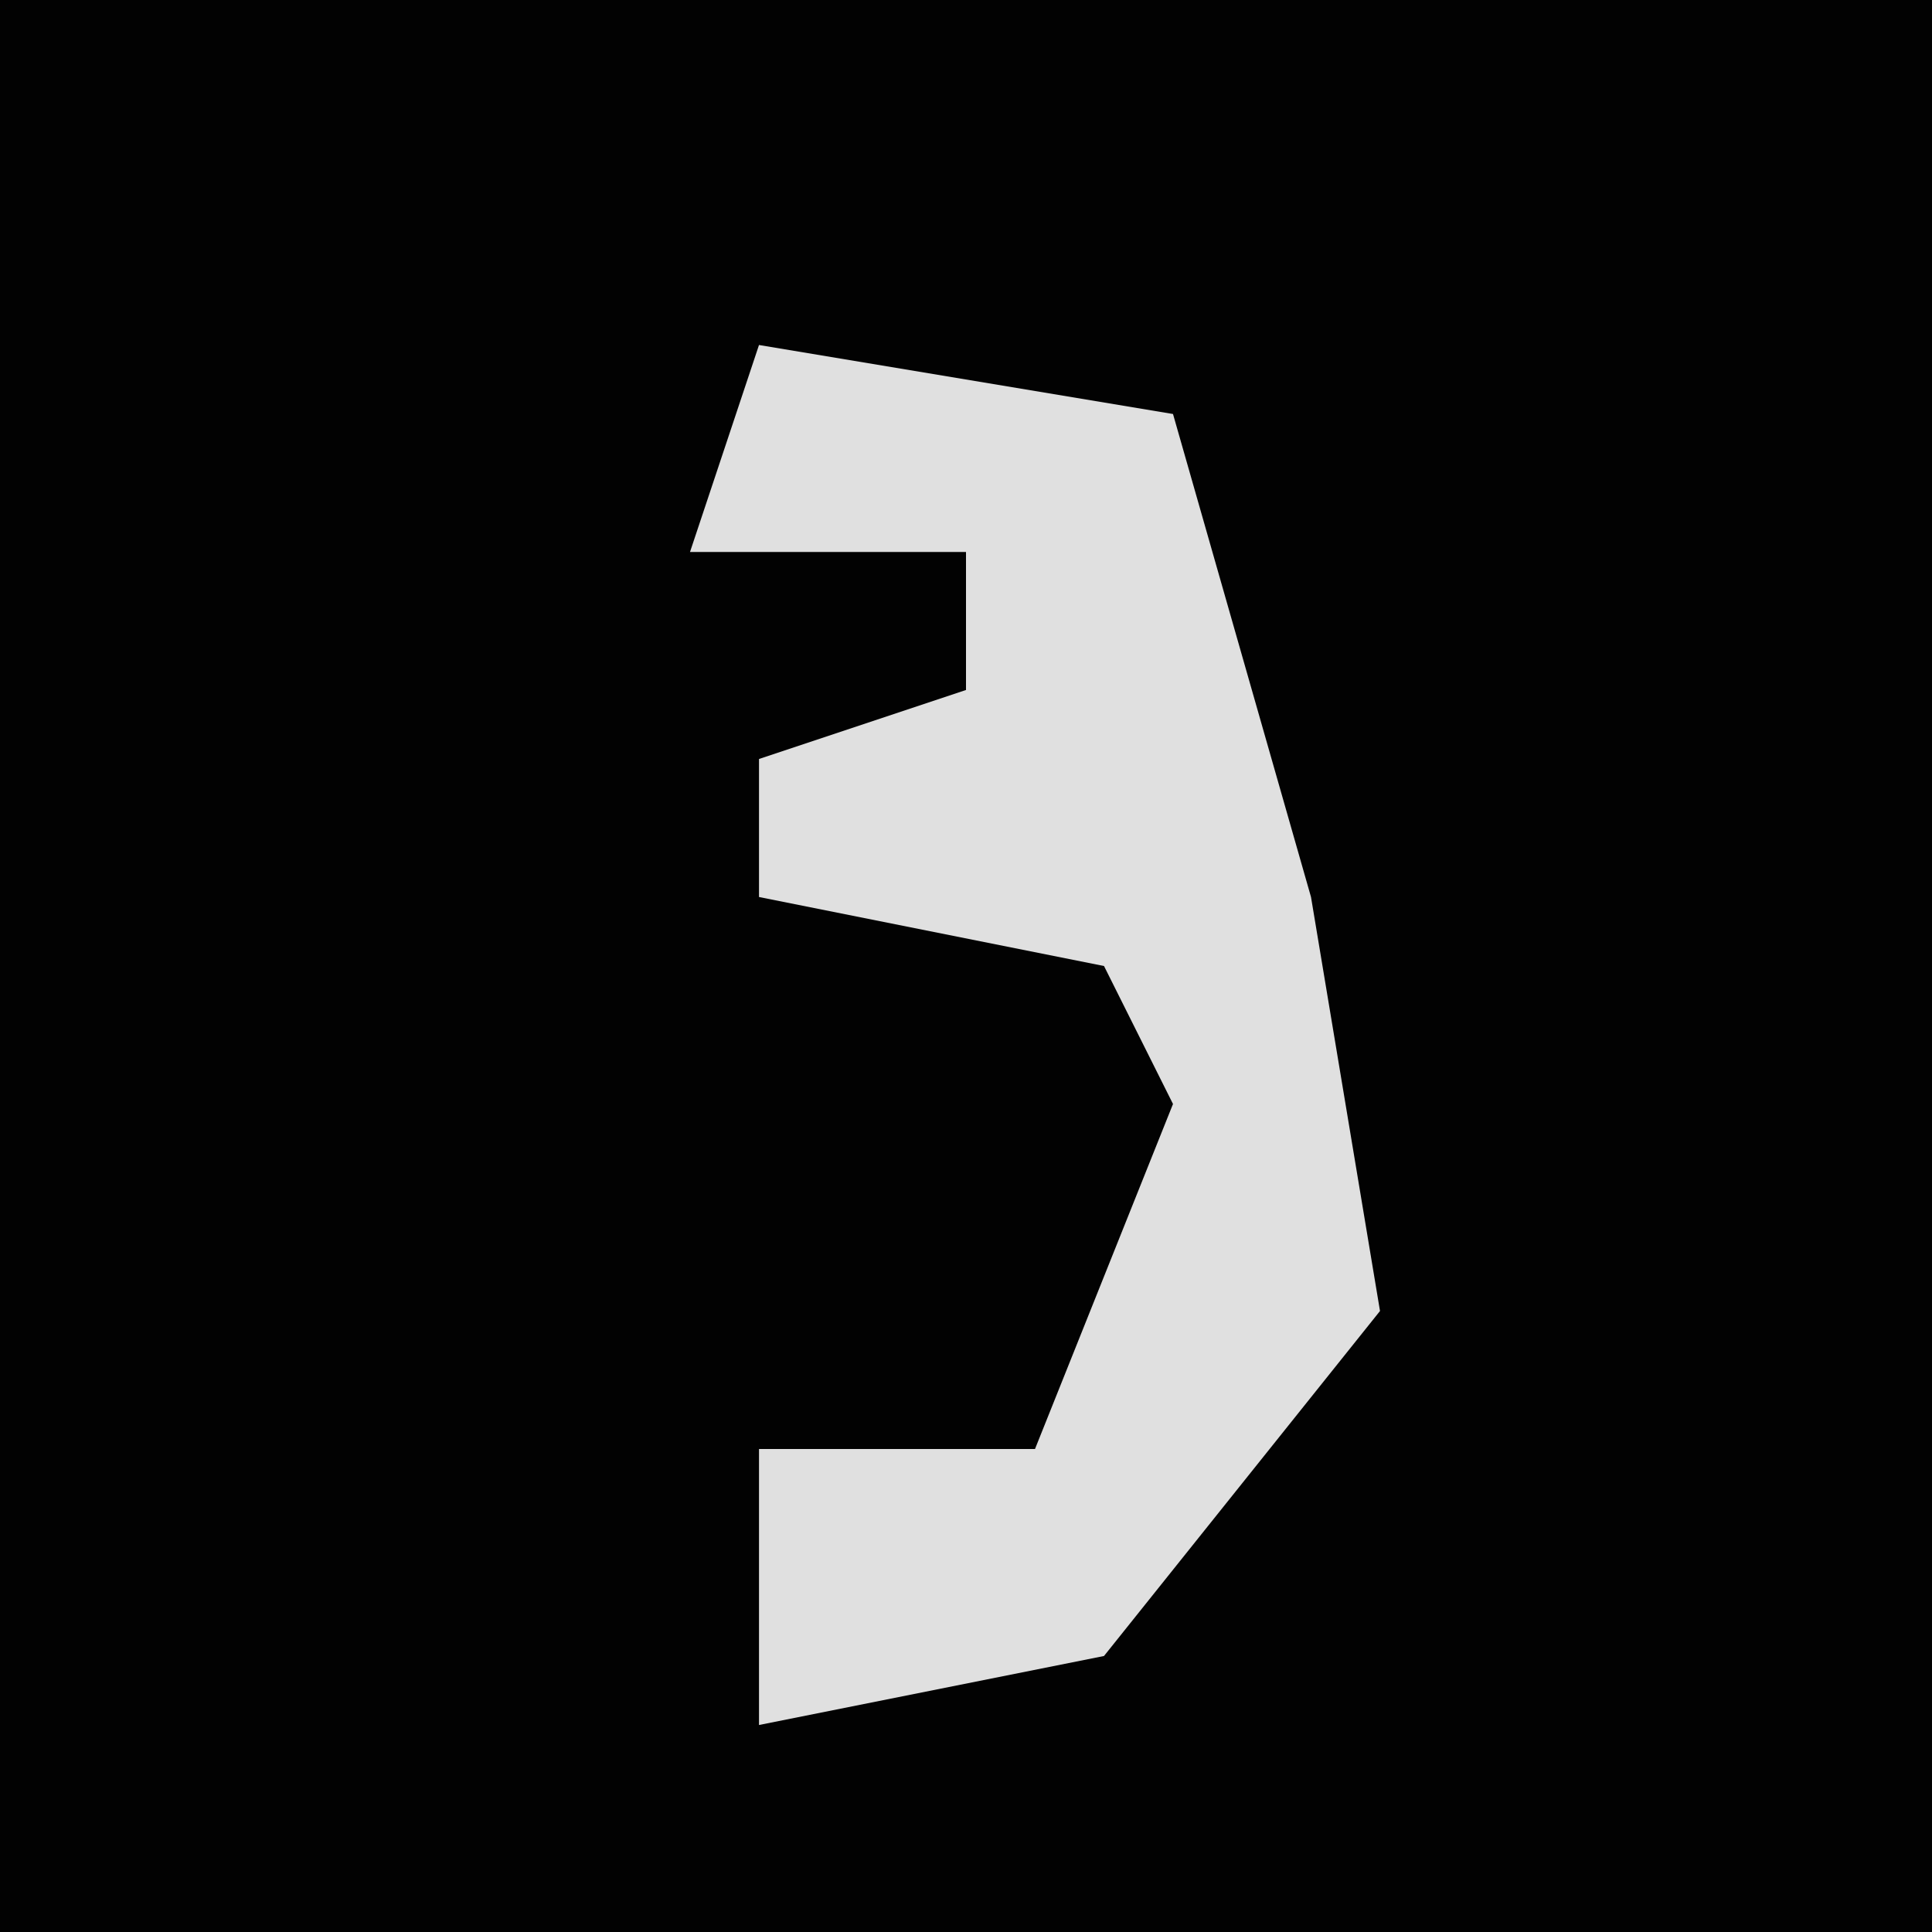 <?xml version="1.0" encoding="UTF-8"?>
<svg version="1.1" xmlns="http://www.w3.org/2000/svg" width="28" height="28">
<path d="M0,0 L28,0 L28,28 L0,28 Z " fill="#020202" transform="translate(0,0)"/>
<path d="M0,0 L6,1 L8,8 L9,14 L5,19 L0,20 L0,16 L4,16 L6,11 L5,9 L0,8 L0,6 L3,5 L3,3 L-1,3 Z " fill="#E0E0E0" transform="translate(11,5)"/>
</svg>
